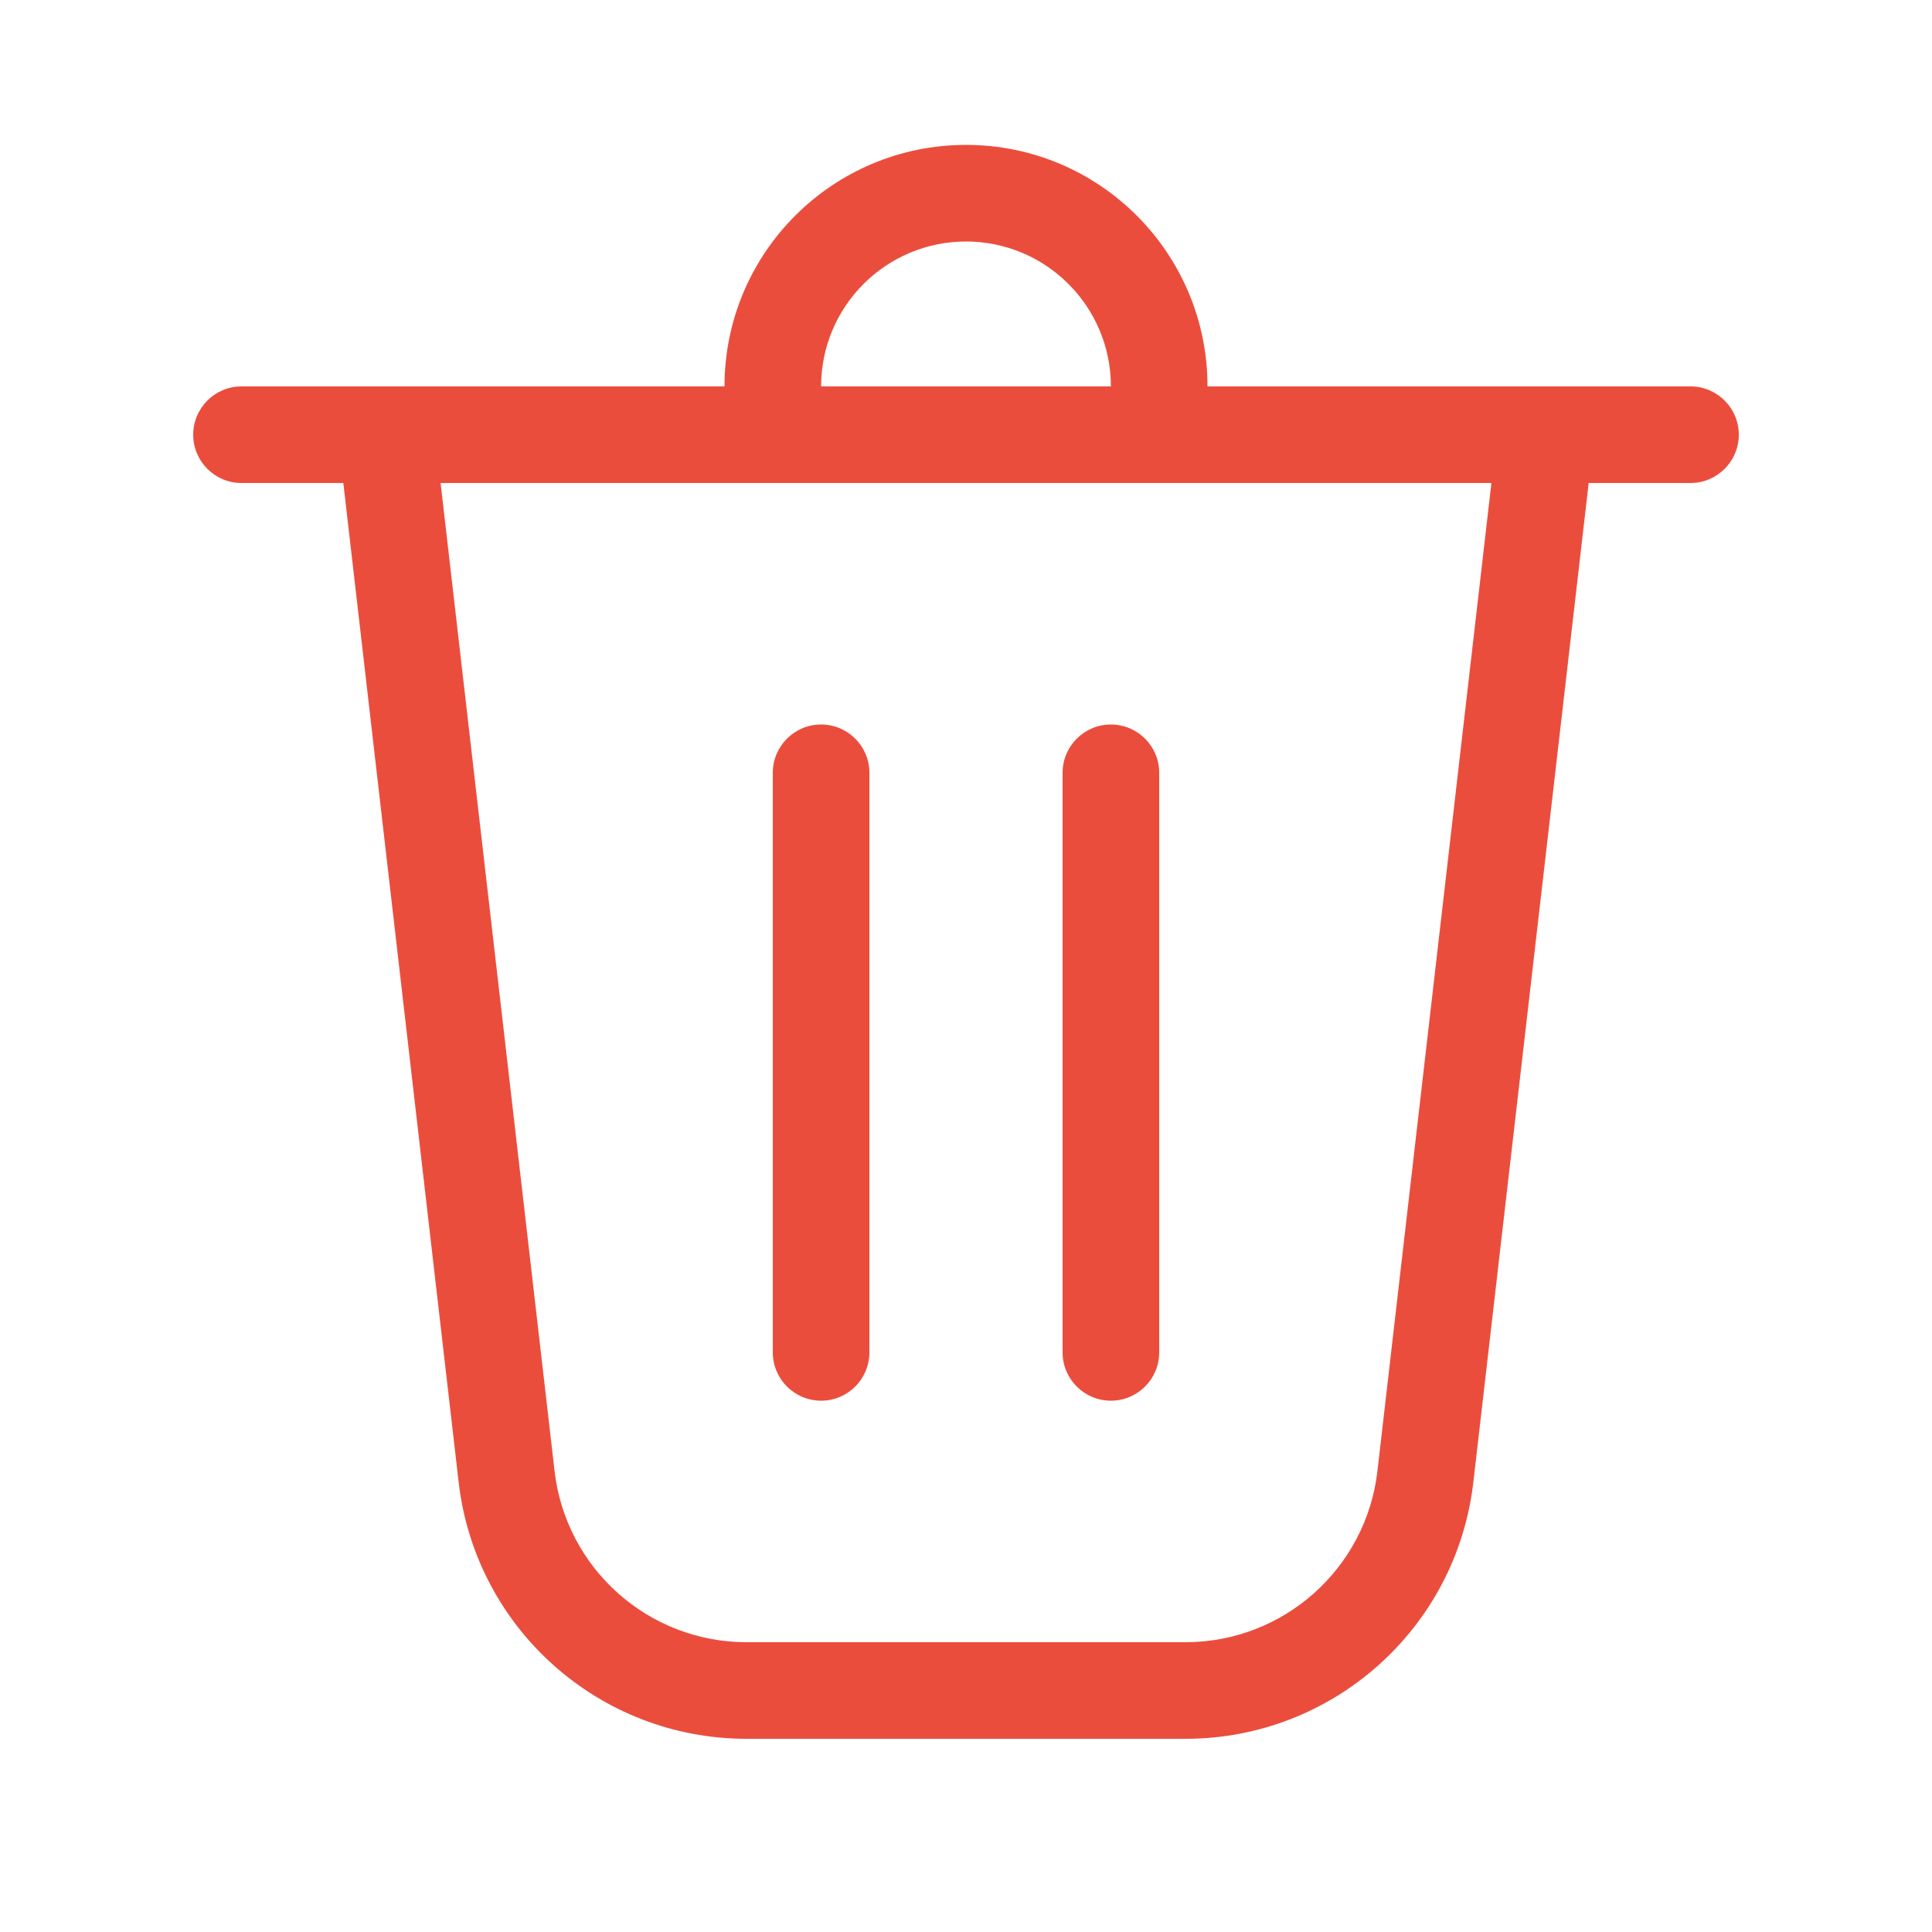 <svg width="20" height="20" viewBox="0 0 20 20" fill="none" xmlns="http://www.w3.org/2000/svg">
<path d="M8.5 4H11.5C11.5 3.172 10.828 2.5 10 2.5C9.172 2.5 8.5 3.172 8.5 4ZM7.5 4C7.5 2.619 8.619 1.5 10 1.5C11.381 1.5 12.5 2.619 12.5 4H17.5C17.776 4 18 4.224 18 4.5C18 4.776 17.776 5 17.5 5H16.446L15.252 15.344C15.077 16.858 13.796 18 12.272 18H7.728C6.204 18 4.923 16.858 4.748 15.344L3.554 5H2.5C2.224 5 2 4.776 2 4.5C2 4.224 2.224 4 2.5 4H7.5ZM5.741 15.229C5.858 16.238 6.712 17 7.728 17H12.272C13.288 17 14.142 16.238 14.259 15.229L15.439 5H4.561L5.741 15.229ZM8.5 7.5C8.776 7.5 9 7.724 9 8V14C9 14.276 8.776 14.5 8.5 14.5C8.224 14.5 8 14.276 8 14V8C8 7.724 8.224 7.5 8.5 7.5ZM12 8C12 7.724 11.776 7.5 11.5 7.5C11.224 7.5 11 7.724 11 8V14C11 14.276 11.224 14.5 11.5 14.5C11.776 14.5 12 14.276 12 14V8Z" fill="#EB4D3D"/>
</svg>
